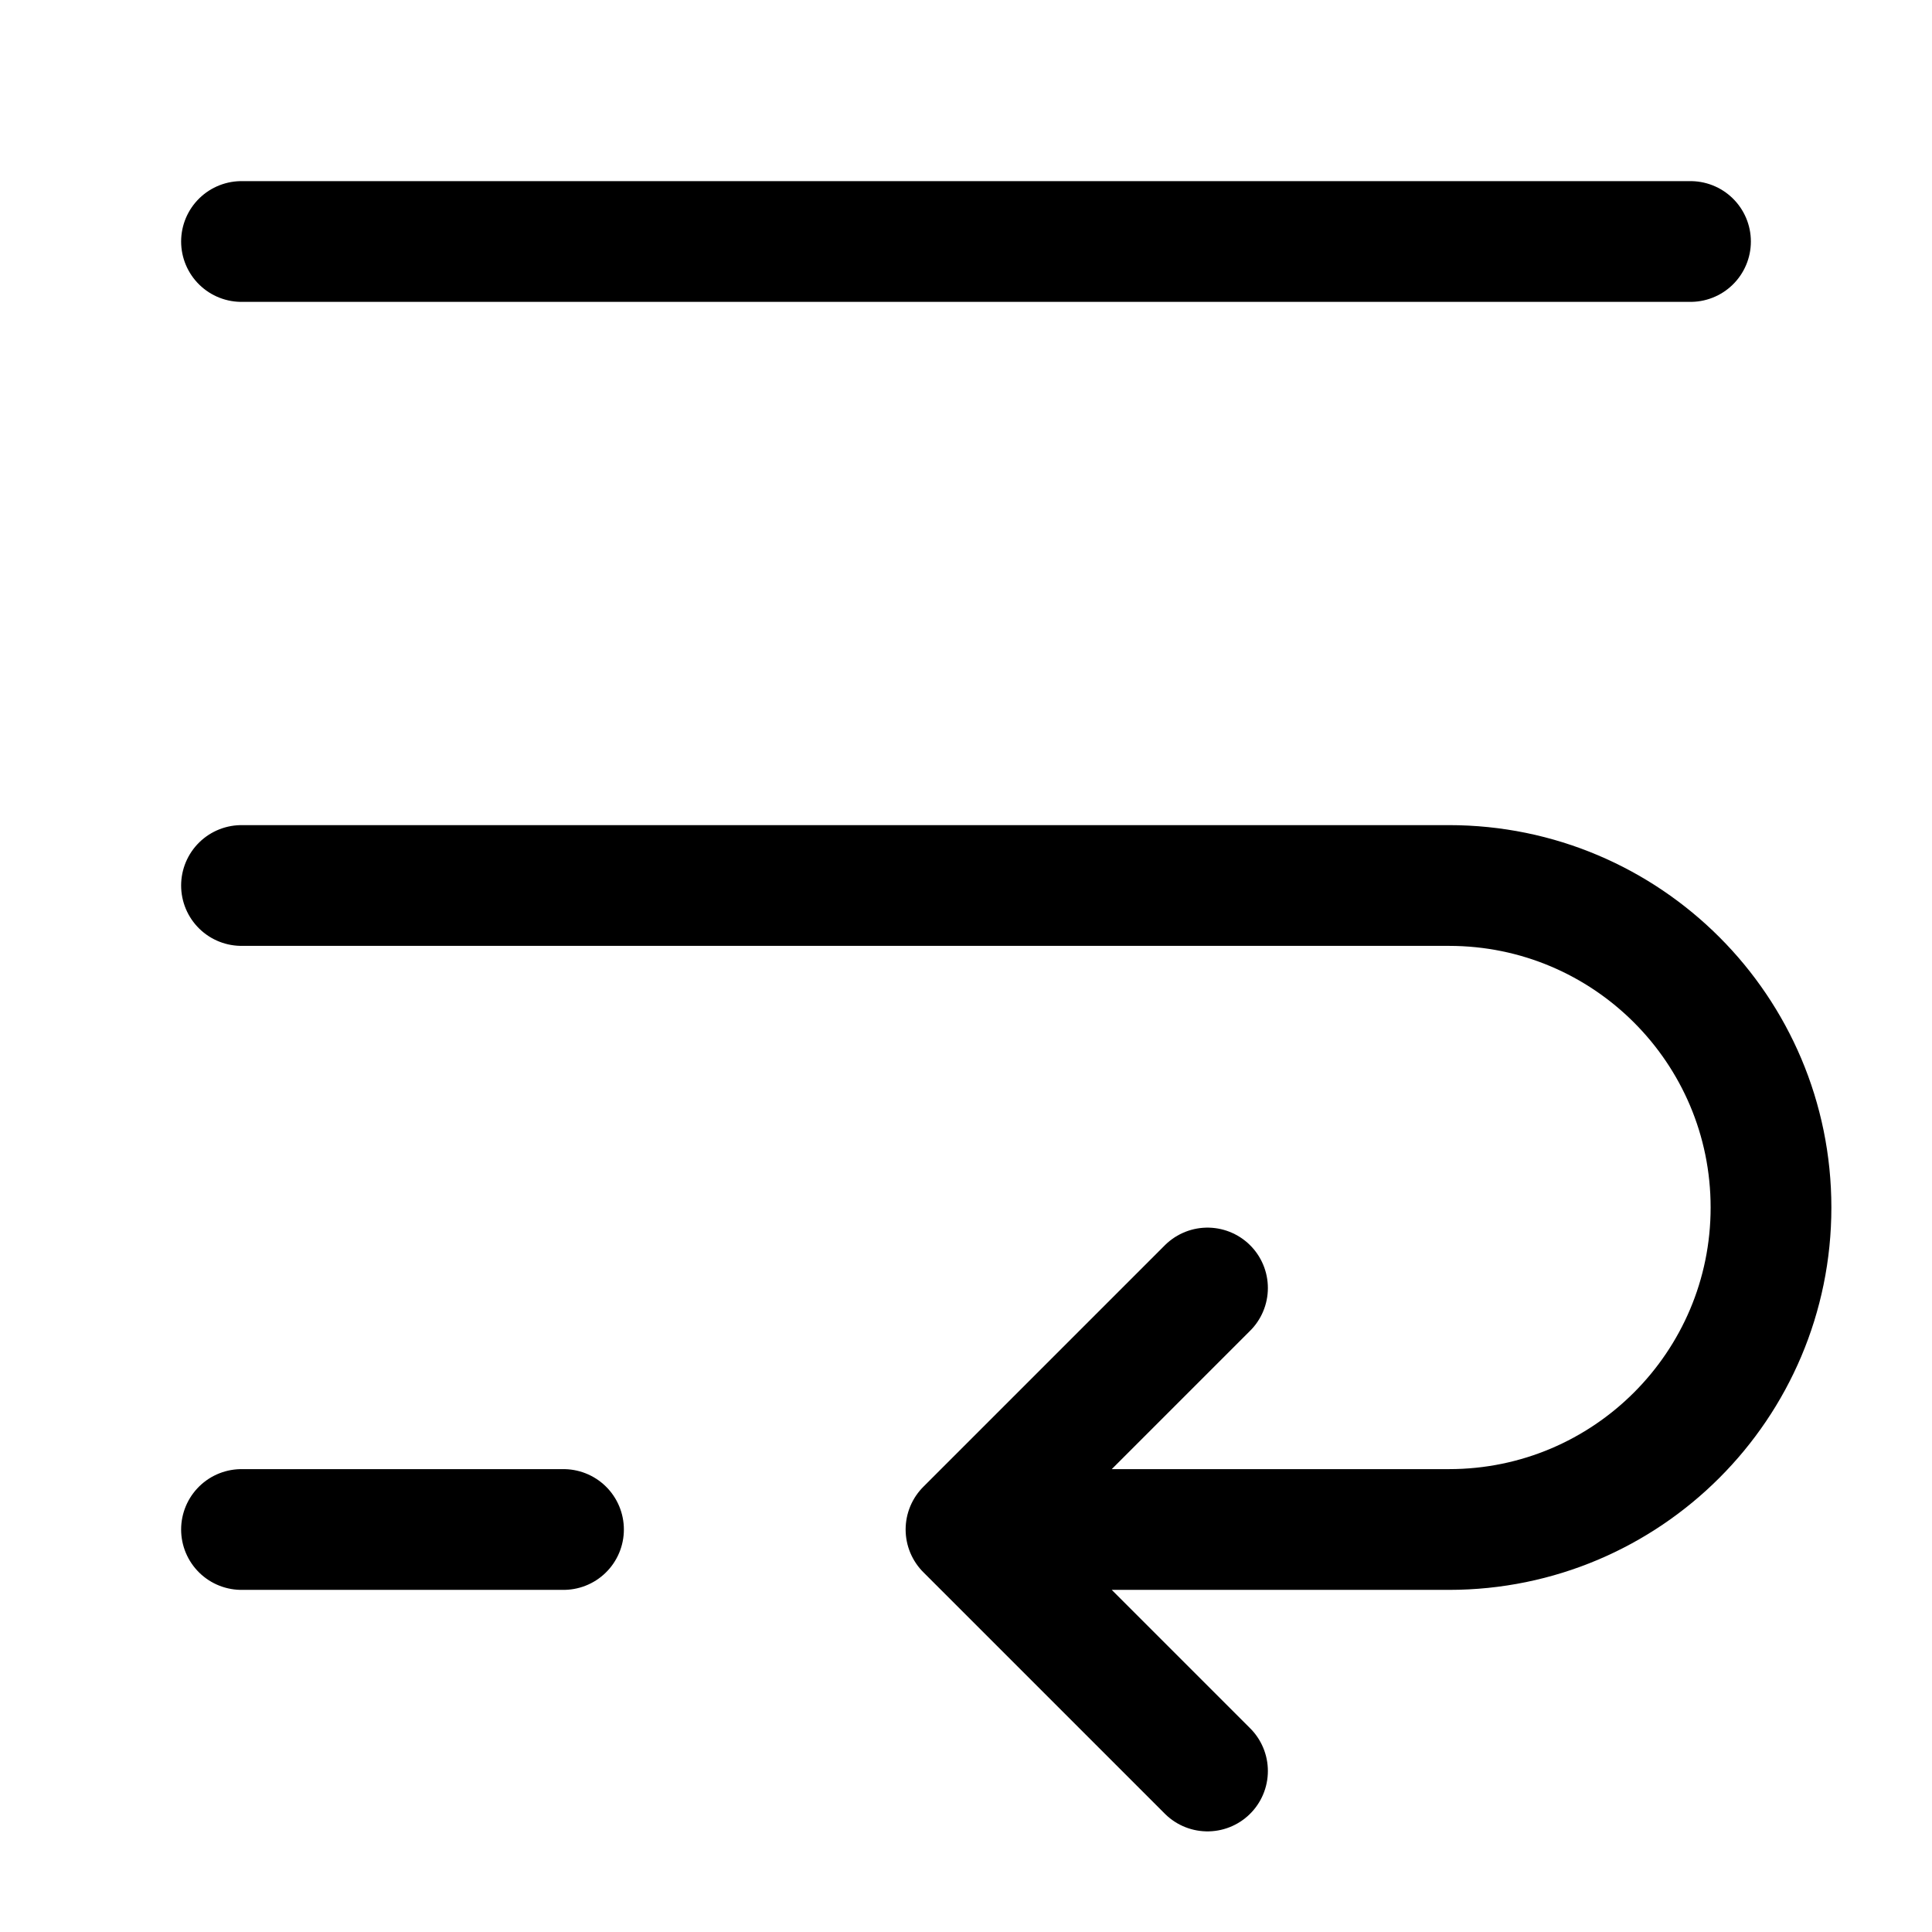 <svg width="24" height="24" viewBox="0 0 24 24" fill="none" xmlns="http://www.w3.org/2000/svg">
<path d="M3 19H7M3 11L18 11C20.209 11 22 12.791 22 15V15C22 17.209 20.209 19 18 19L12 19M12 19L15 16M12 19L15 22M3 3H21" stroke="currentColor" stroke-width="1.5" stroke-linecap="round" stroke-linejoin="round"/>
</svg>
